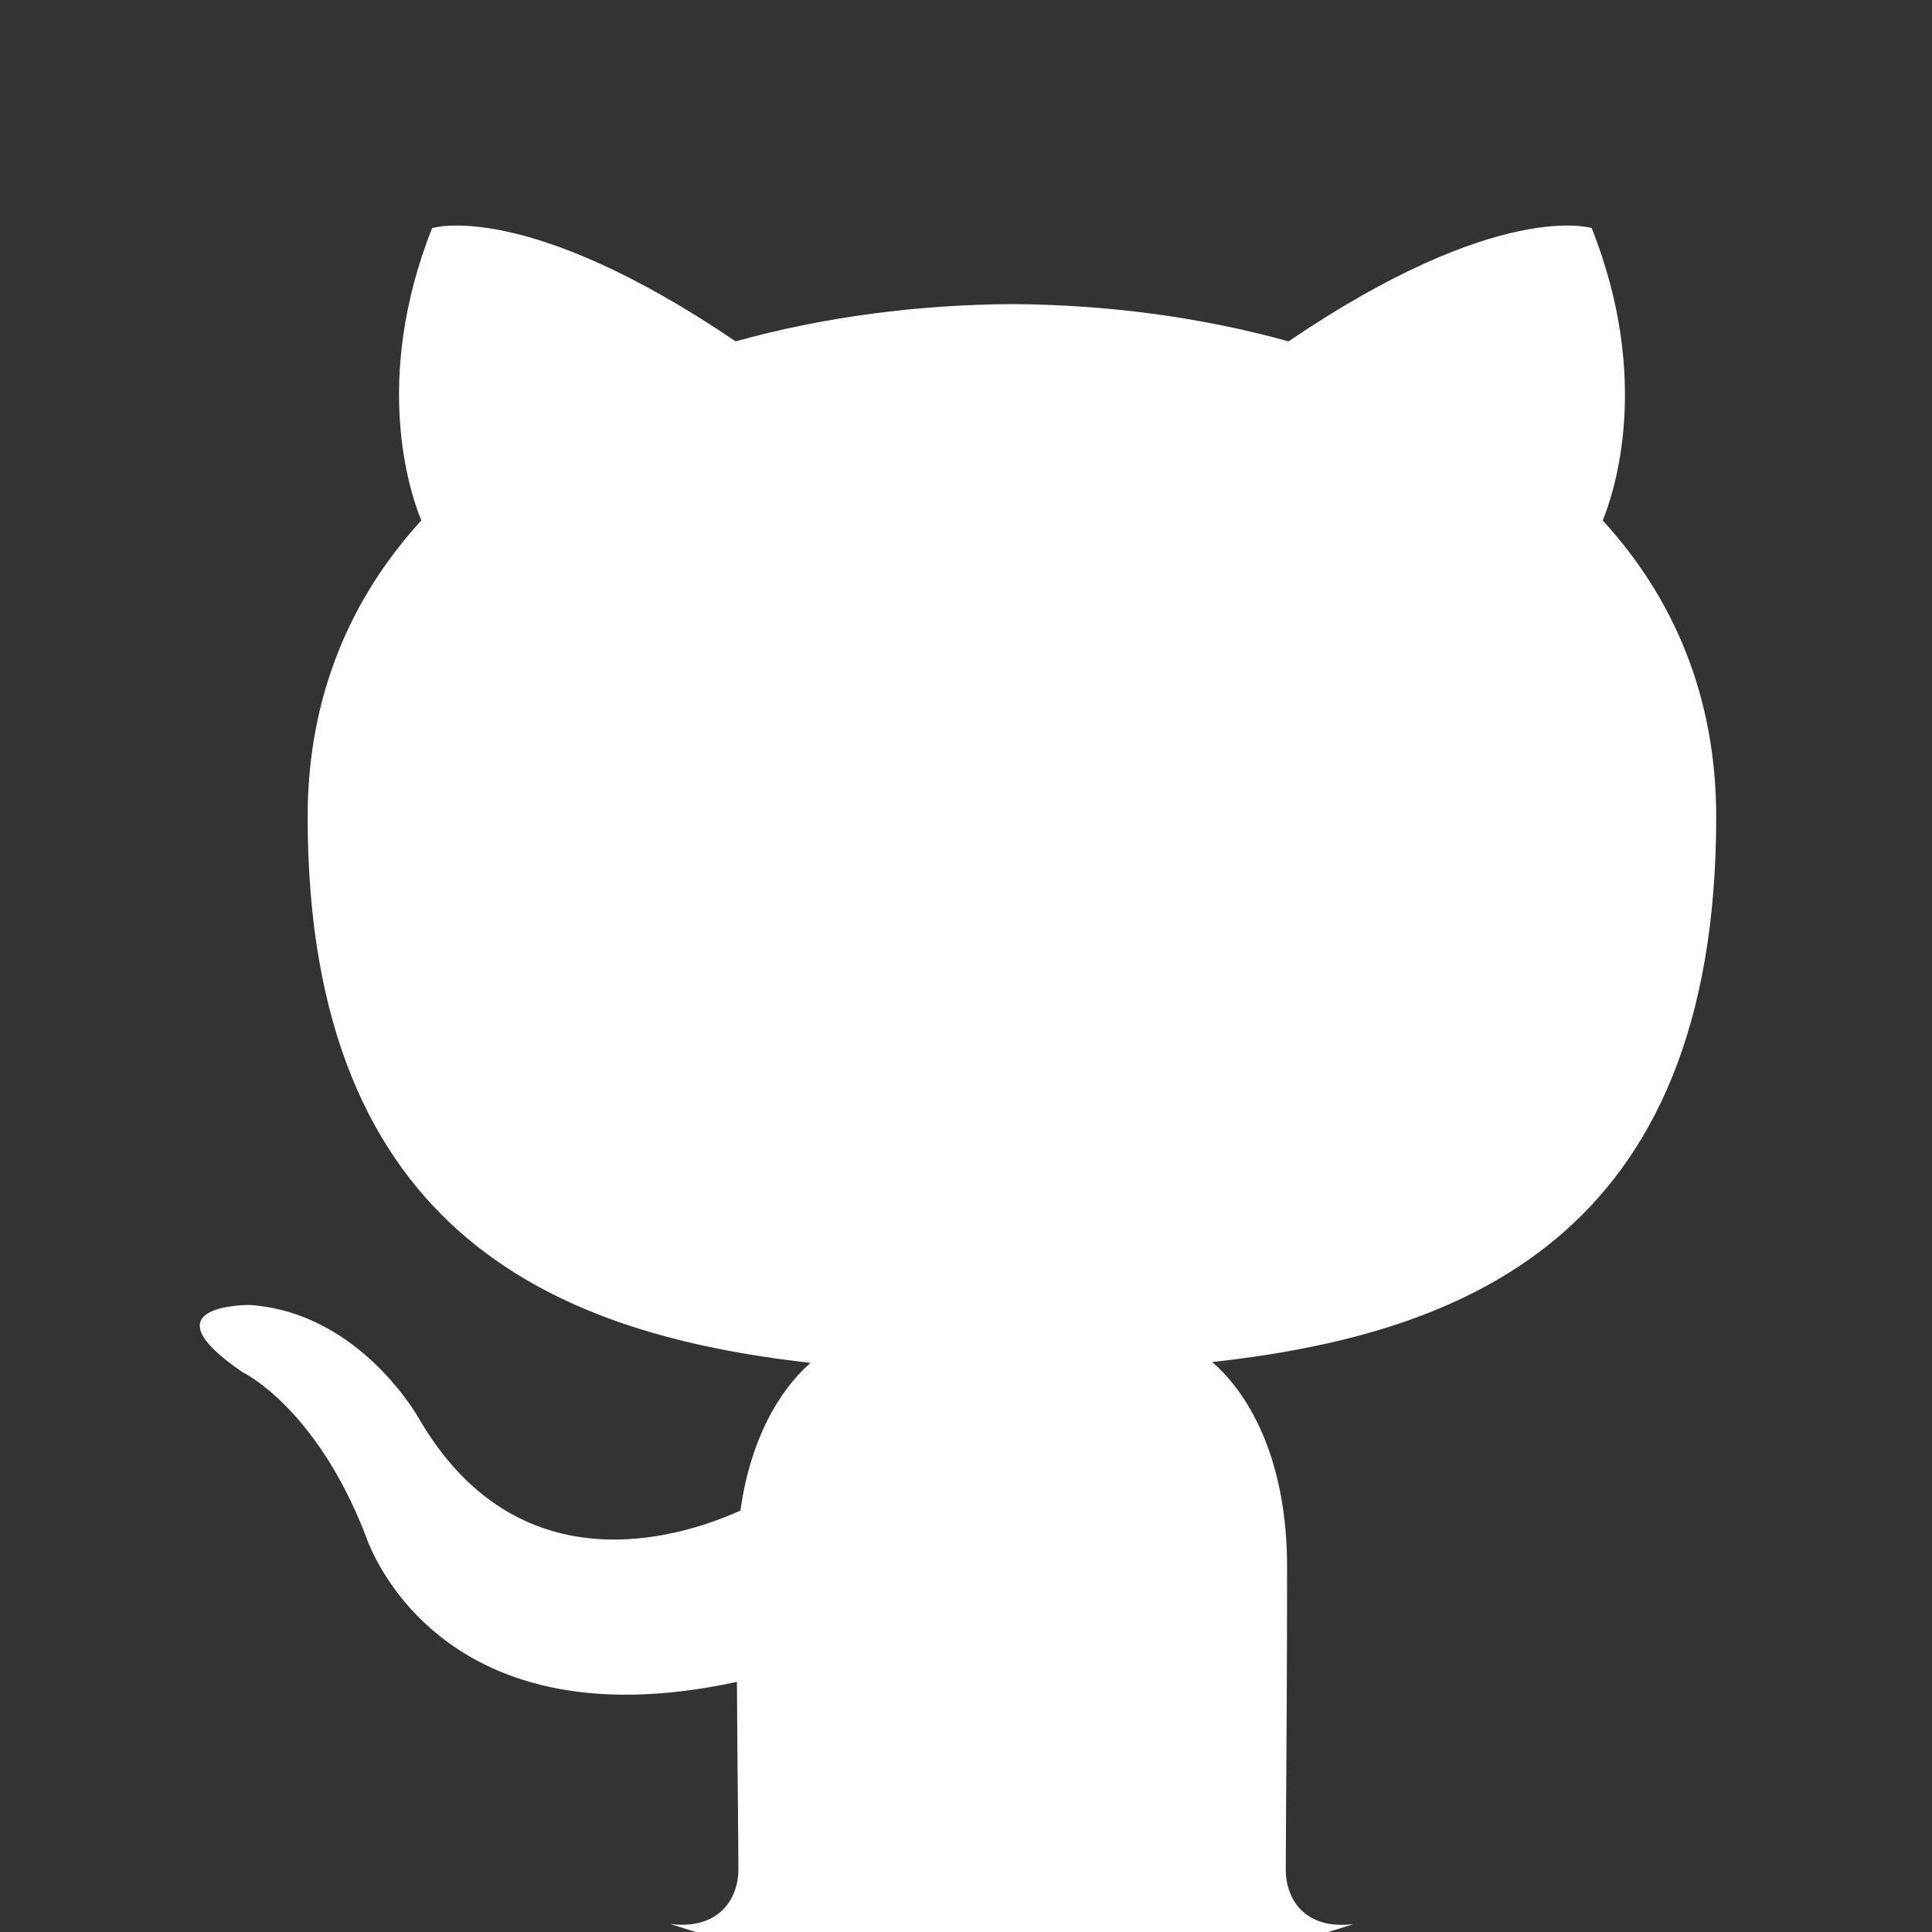 <svg xmlns="http://www.w3.org/2000/svg" width="48" height="48" fill="none" viewBox="0 0 42 42" id="github">
    <rect x="0" y="0" width="42" height="42" fill="#333333" stroke="none"/>
    <g transform="translate(-2, -5)">
    <path fill="#fff" fill-rule="evenodd" d="M31.422 46.829C29.085 47.589 26.59 48 24 48C21.408 48 18.912 47.588 16.573 46.827C17.653 46.957 18.052 46.253 18.052 45.646C18.052 45.381 18.048 44.915 18.042 44.291C18.035 43.569 18.026 42.636 18.02 41.562C11.343 43.013 9.934 38.342 9.934 38.342C8.844 35.568 7.271 34.829 7.271 34.829C5.091 33.339 7.436 33.369 7.436 33.369C9.843 33.539 11.111 35.844 11.111 35.844C13.252 39.514 16.728 38.455 18.096 37.839C18.314 36.287 18.934 35.229 19.62 34.628C14.29 34.022 8.688 31.962 8.688 22.76C8.688 20.137 9.623 17.994 11.159 16.314C10.911 15.707 10.088 13.266 11.393 9.959C11.393 9.959 13.409 9.313 17.992 12.421C19.908 11.888 21.96 11.622 24.002 11.611C26.04 11.622 28.093 11.888 30.011 12.421C34.592 9.313 36.603 9.959 36.603 9.959C37.913 13.266 37.089 15.707 36.842 16.314C38.38 17.994 39.309 20.137 39.309 22.76C39.309 31.985 33.697 34.016 28.352 34.61C29.212 35.352 29.98 36.817 29.98 39.058C29.98 41.205 29.967 43.074 29.958 44.312C29.954 44.926 29.951 45.385 29.951 45.646C29.951 46.256 30.34 46.961 31.422 46.829Z" clip-rule="evenodd"/>
        </g>
</svg>
